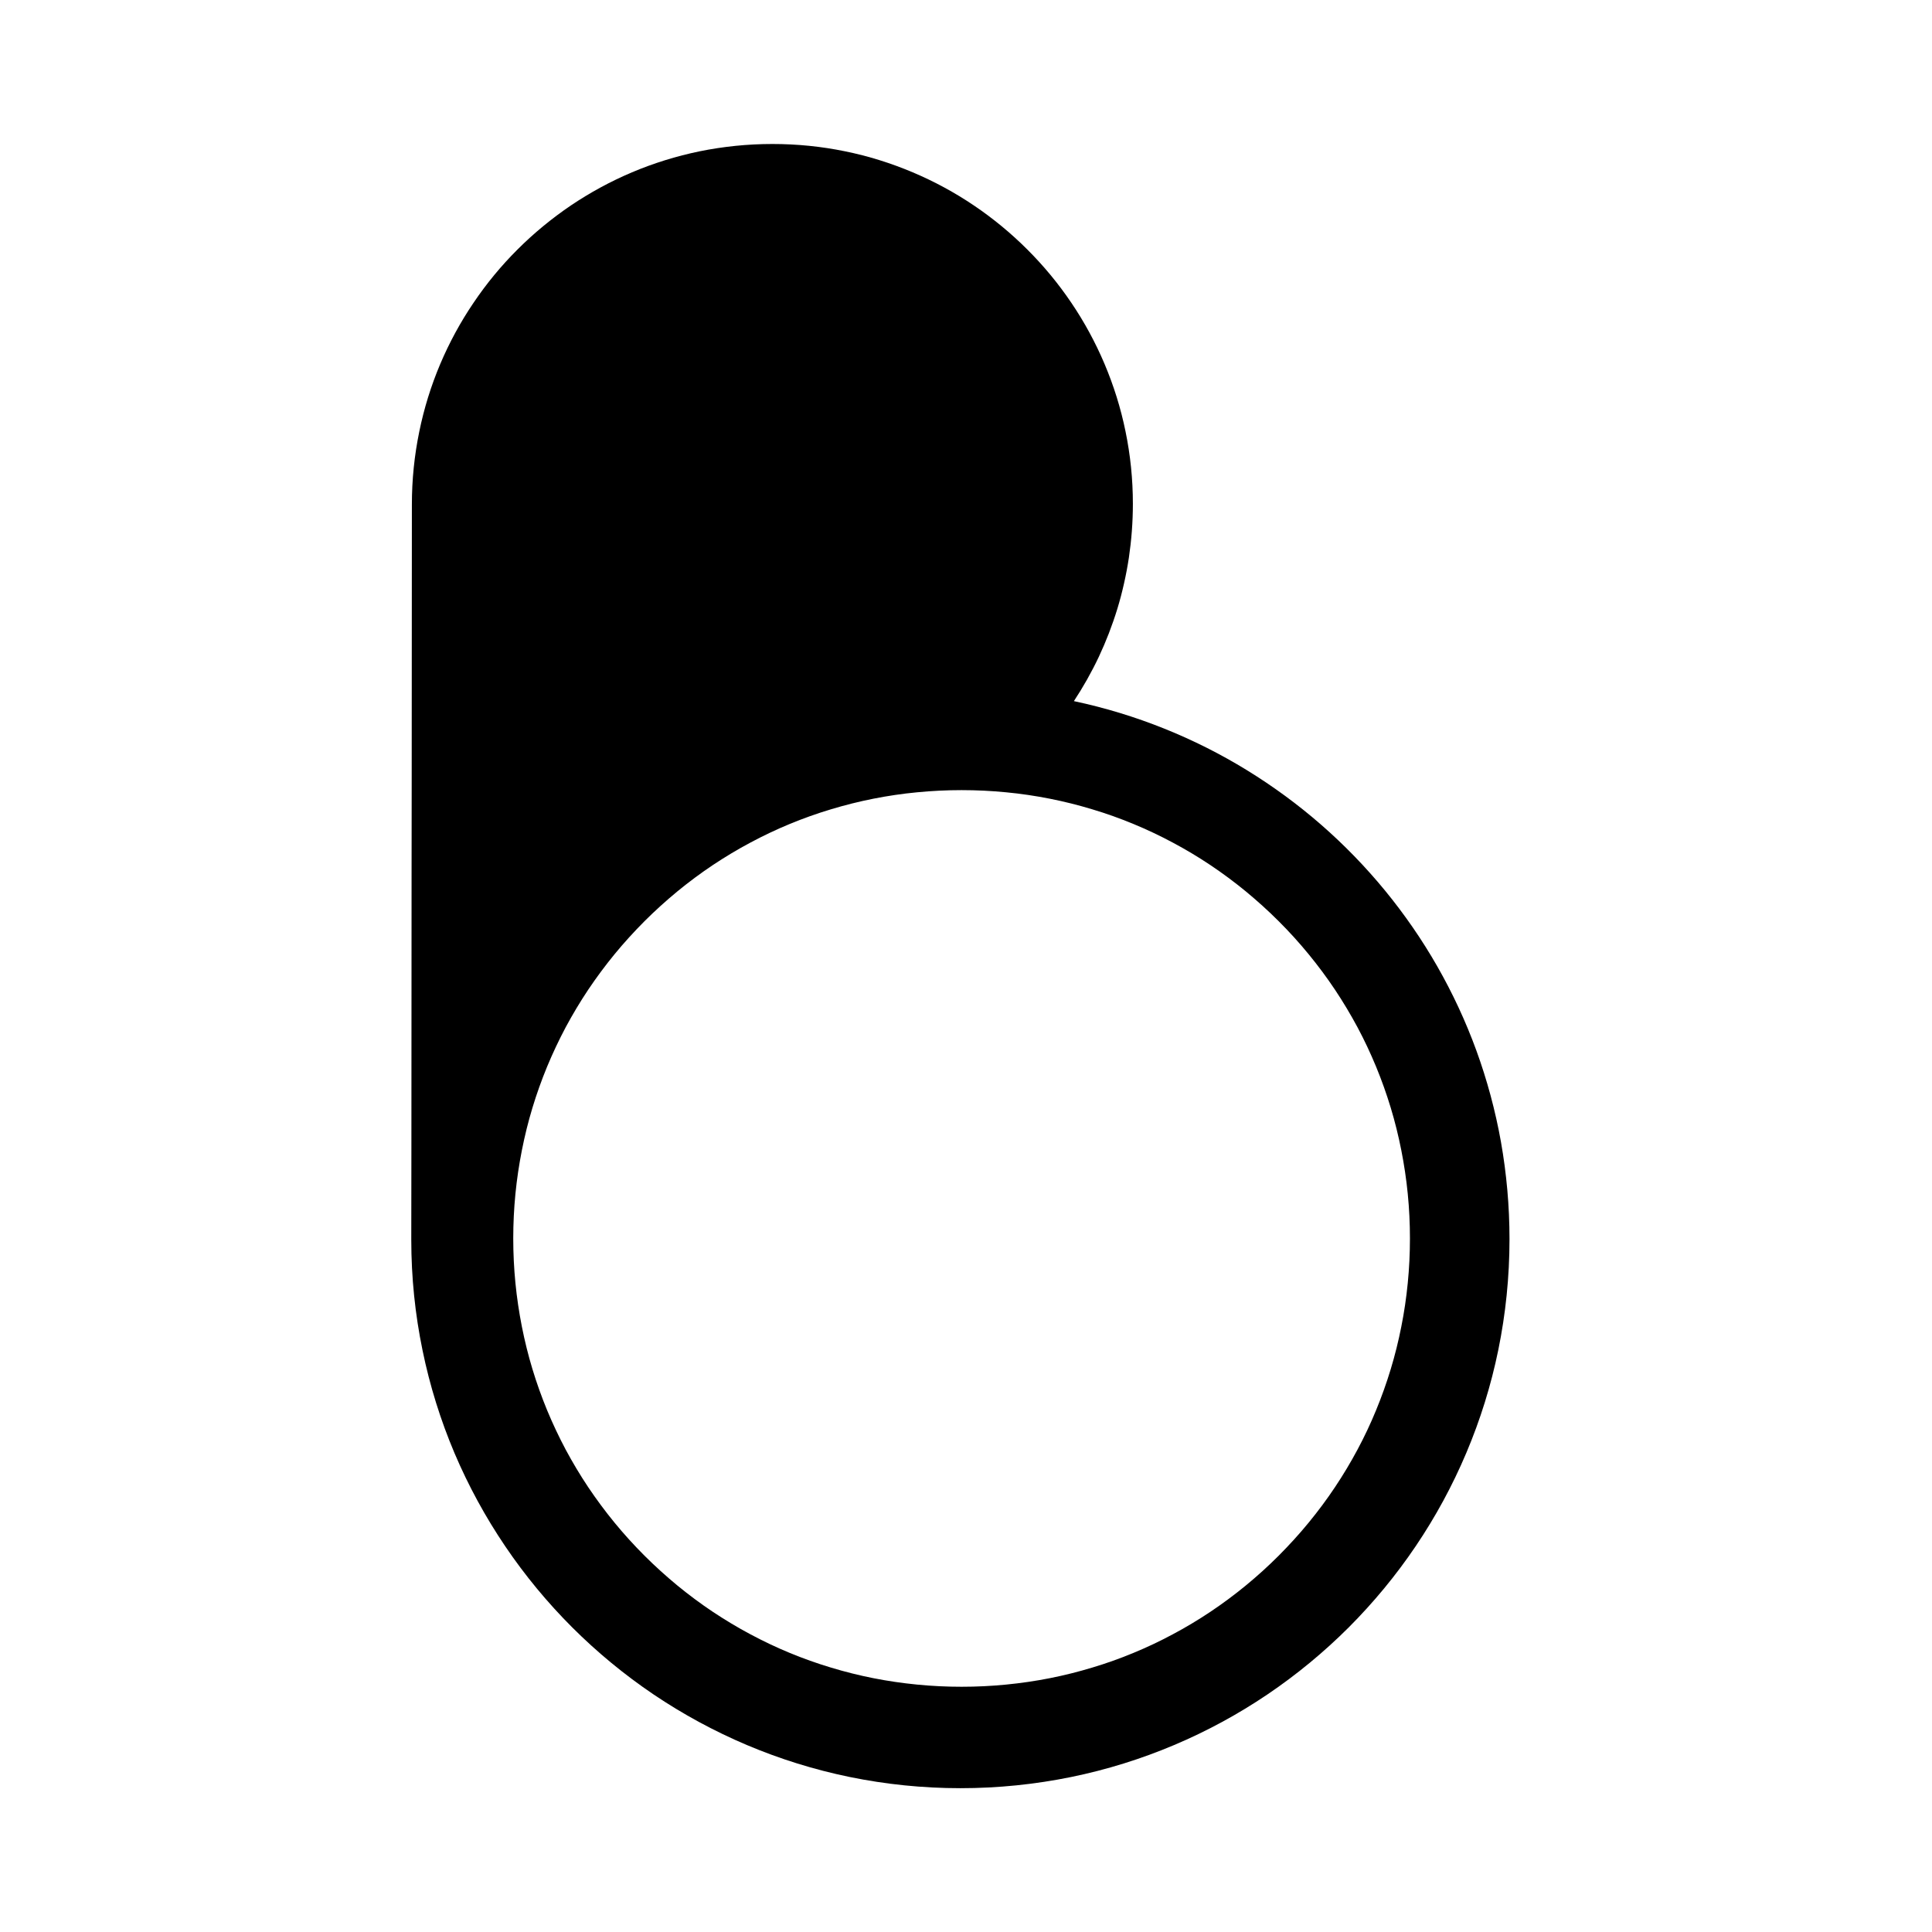 <svg width="32" height="32" viewBox="0 0 32 32" fill="none" xmlns="http://www.w3.org/2000/svg">
<rect width="32" height="32" fill="white"/>
<path d="M17.787 11.613C17.864 11.496 17.937 11.376 18.006 11.254C18.075 11.131 18.14 11.006 18.2 10.879C18.26 10.751 18.316 10.62 18.367 10.488C18.418 10.355 18.465 10.22 18.507 10.083C18.549 9.946 18.585 9.807 18.617 9.665C18.649 9.524 18.676 9.381 18.698 9.236C18.719 9.091 18.736 8.944 18.747 8.795C18.758 8.647 18.764 8.497 18.764 8.345C18.764 7.934 18.722 7.533 18.642 7.145C18.563 6.757 18.445 6.383 18.294 6.026C18.143 5.67 17.959 5.331 17.744 5.014C17.53 4.697 17.285 4.401 17.015 4.132C16.745 3.862 16.449 3.618 16.132 3.404C15.814 3.189 15.475 3.005 15.117 2.854C14.76 2.703 14.385 2.585 13.996 2.506C13.608 2.426 13.205 2.385 12.793 2.385C12.381 2.385 11.978 2.427 11.589 2.506C11.201 2.586 10.825 2.703 10.468 2.854C10.111 3.005 9.772 3.19 9.454 3.404C9.137 3.619 8.841 3.863 8.571 4.133C8.3 4.403 8.056 4.699 7.842 5.017C7.627 5.334 7.442 5.674 7.291 6.031C7.14 6.388 7.023 6.763 6.944 7.152C6.864 7.541 6.822 7.943 6.822 8.355L6.821 9.876L6.82 11.397L6.819 12.918L6.817 14.439L6.816 15.96L6.815 17.481L6.814 19.002L6.812 20.523V20.533C6.812 21.16 6.876 21.772 6.998 22.363C7.119 22.954 7.298 23.525 7.528 24.068C7.759 24.612 8.041 25.128 8.368 25.611C8.695 26.095 9.068 26.545 9.479 26.956C9.891 27.367 10.342 27.739 10.826 28.066C11.31 28.392 11.827 28.673 12.37 28.903C12.914 29.133 13.485 29.312 14.076 29.433C14.668 29.554 15.28 29.618 15.907 29.618C16.534 29.618 17.148 29.554 17.741 29.433C18.333 29.312 18.904 29.133 19.448 28.903C19.992 28.673 20.509 28.392 20.993 28.065C21.477 27.738 21.927 27.366 22.339 26.955C22.75 26.543 23.122 26.093 23.449 25.609C23.776 25.125 24.057 24.608 24.287 24.064C24.517 23.52 24.696 22.949 24.817 22.357C24.938 21.764 25.002 21.151 25.002 20.523C25.002 19.974 24.953 19.438 24.861 18.916C24.768 18.395 24.631 17.889 24.454 17.402C24.277 16.916 24.059 16.449 23.806 16.006C23.552 15.562 23.262 15.143 22.94 14.75C22.618 14.358 22.264 13.993 21.881 13.659C21.499 13.326 21.088 13.024 20.653 12.757C20.219 12.49 19.76 12.259 19.281 12.067C18.802 11.875 18.303 11.722 17.788 11.613H17.787ZM21.18 25.766C21.005 25.941 20.823 26.106 20.633 26.262C20.444 26.417 20.249 26.562 20.047 26.697C19.846 26.831 19.638 26.956 19.425 27.069C19.213 27.183 18.995 27.286 18.772 27.378C18.55 27.47 18.323 27.551 18.092 27.62C17.861 27.69 17.626 27.749 17.388 27.796C17.15 27.843 16.909 27.878 16.665 27.902C16.421 27.926 16.175 27.938 15.927 27.938C15.679 27.938 15.433 27.926 15.189 27.902C14.945 27.878 14.704 27.843 14.466 27.796C14.228 27.749 13.993 27.69 13.762 27.62C13.532 27.551 13.305 27.47 13.082 27.378C12.859 27.286 12.642 27.183 12.429 27.069C12.216 26.956 12.009 26.831 11.807 26.697C11.605 26.562 11.41 26.417 11.221 26.262C11.032 26.106 10.849 25.941 10.674 25.766C10.498 25.59 10.333 25.408 10.178 25.219C10.023 25.03 9.878 24.834 9.743 24.633C9.608 24.431 9.484 24.223 9.37 24.011C9.257 23.798 9.154 23.58 9.062 23.358C8.97 23.135 8.889 22.908 8.819 22.677C8.749 22.446 8.691 22.211 8.644 21.974C8.597 21.735 8.561 21.494 8.537 21.251C8.513 21.007 8.501 20.761 8.501 20.512C8.501 20.264 8.513 20.018 8.537 19.774C8.561 19.531 8.597 19.29 8.644 19.052C8.691 18.814 8.749 18.579 8.819 18.348C8.889 18.117 8.97 17.89 9.062 17.667C9.154 17.445 9.257 17.227 9.37 17.014C9.484 16.802 9.608 16.594 9.743 16.392C9.878 16.191 10.023 15.995 10.178 15.806C10.333 15.617 10.499 15.435 10.674 15.259C10.849 15.084 11.032 14.919 11.221 14.763C11.41 14.608 11.605 14.463 11.807 14.328C12.009 14.194 12.216 14.069 12.429 13.956C12.642 13.842 12.859 13.739 13.082 13.647C13.305 13.555 13.531 13.474 13.762 13.405C13.993 13.335 14.228 13.276 14.466 13.229C14.704 13.182 14.945 13.146 15.189 13.123C15.433 13.099 15.679 13.087 15.927 13.087C16.175 13.087 16.421 13.099 16.665 13.123C16.909 13.146 17.15 13.182 17.388 13.229C17.626 13.276 17.861 13.335 18.092 13.405C18.323 13.474 18.55 13.555 18.772 13.647C18.995 13.739 19.212 13.842 19.425 13.956C19.638 14.069 19.846 14.194 20.047 14.328C20.249 14.463 20.444 14.608 20.633 14.763C20.822 14.919 21.005 15.084 21.18 15.259C21.356 15.434 21.521 15.617 21.676 15.806C21.831 15.995 21.977 16.191 22.111 16.392C22.246 16.594 22.37 16.802 22.484 17.014C22.598 17.227 22.7 17.445 22.792 17.667C22.884 17.89 22.965 18.117 23.035 18.348C23.105 18.579 23.163 18.814 23.21 19.052C23.257 19.29 23.293 19.531 23.317 19.774C23.341 20.018 23.353 20.264 23.353 20.512C23.353 20.761 23.341 21.007 23.317 21.251C23.293 21.494 23.258 21.735 23.21 21.974C23.163 22.212 23.105 22.446 23.035 22.677C22.965 22.908 22.884 23.135 22.792 23.358C22.701 23.58 22.598 23.798 22.484 24.011C22.37 24.224 22.246 24.431 22.111 24.633C21.977 24.834 21.831 25.03 21.676 25.219C21.521 25.408 21.355 25.59 21.18 25.766Z" fill="black"/>
</svg>
